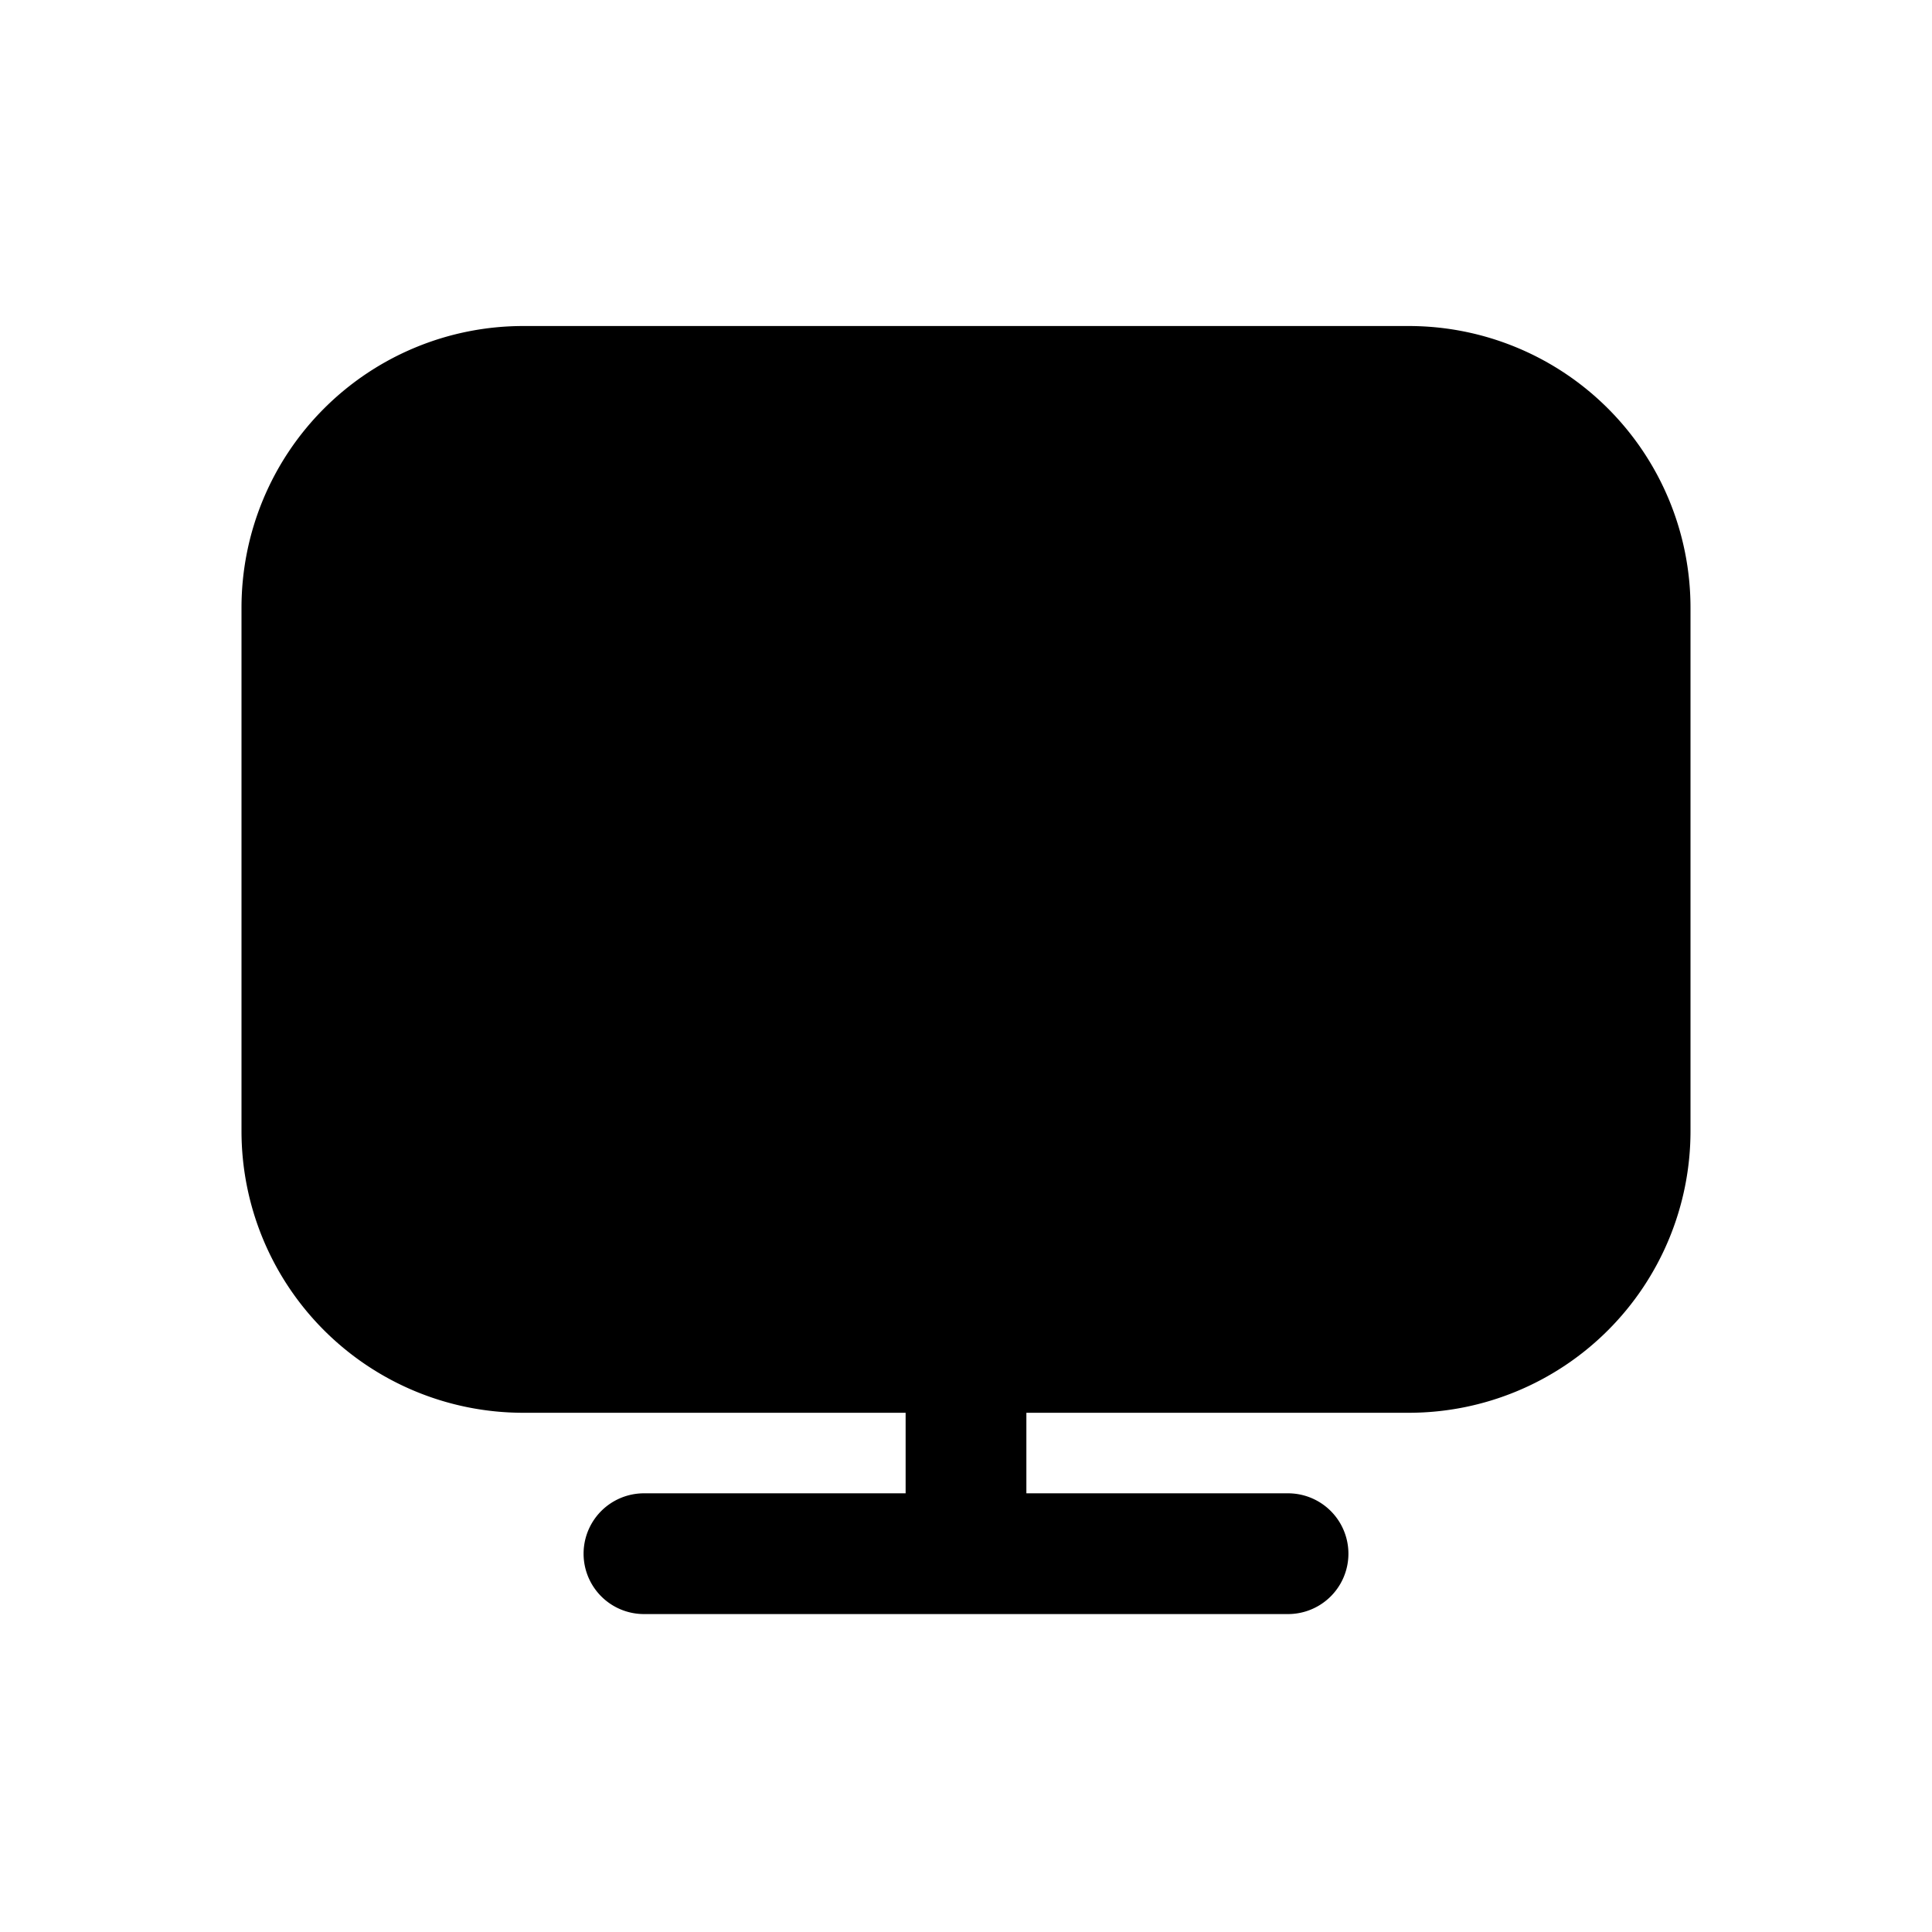 <svg xmlns="http://www.w3.org/2000/svg" width="16" height="16" fill="none" class="persona-icon" viewBox="0 0 16 16"><path fill="currentColor" d="M4.333 2.7h7.334A2.333 2.333 0 0 1 14 5.033v4.334a2.333 2.333 0 0 1-2.333 2.333H8.5v.667h2.167a.5.5 0 1 1 0 1H5.333a.5.5 0 0 1 0-1H7.5V11.7H4.333A2.333 2.333 0 0 1 2 9.367V5.033A2.333 2.333 0 0 1 4.333 2.7"/></svg>